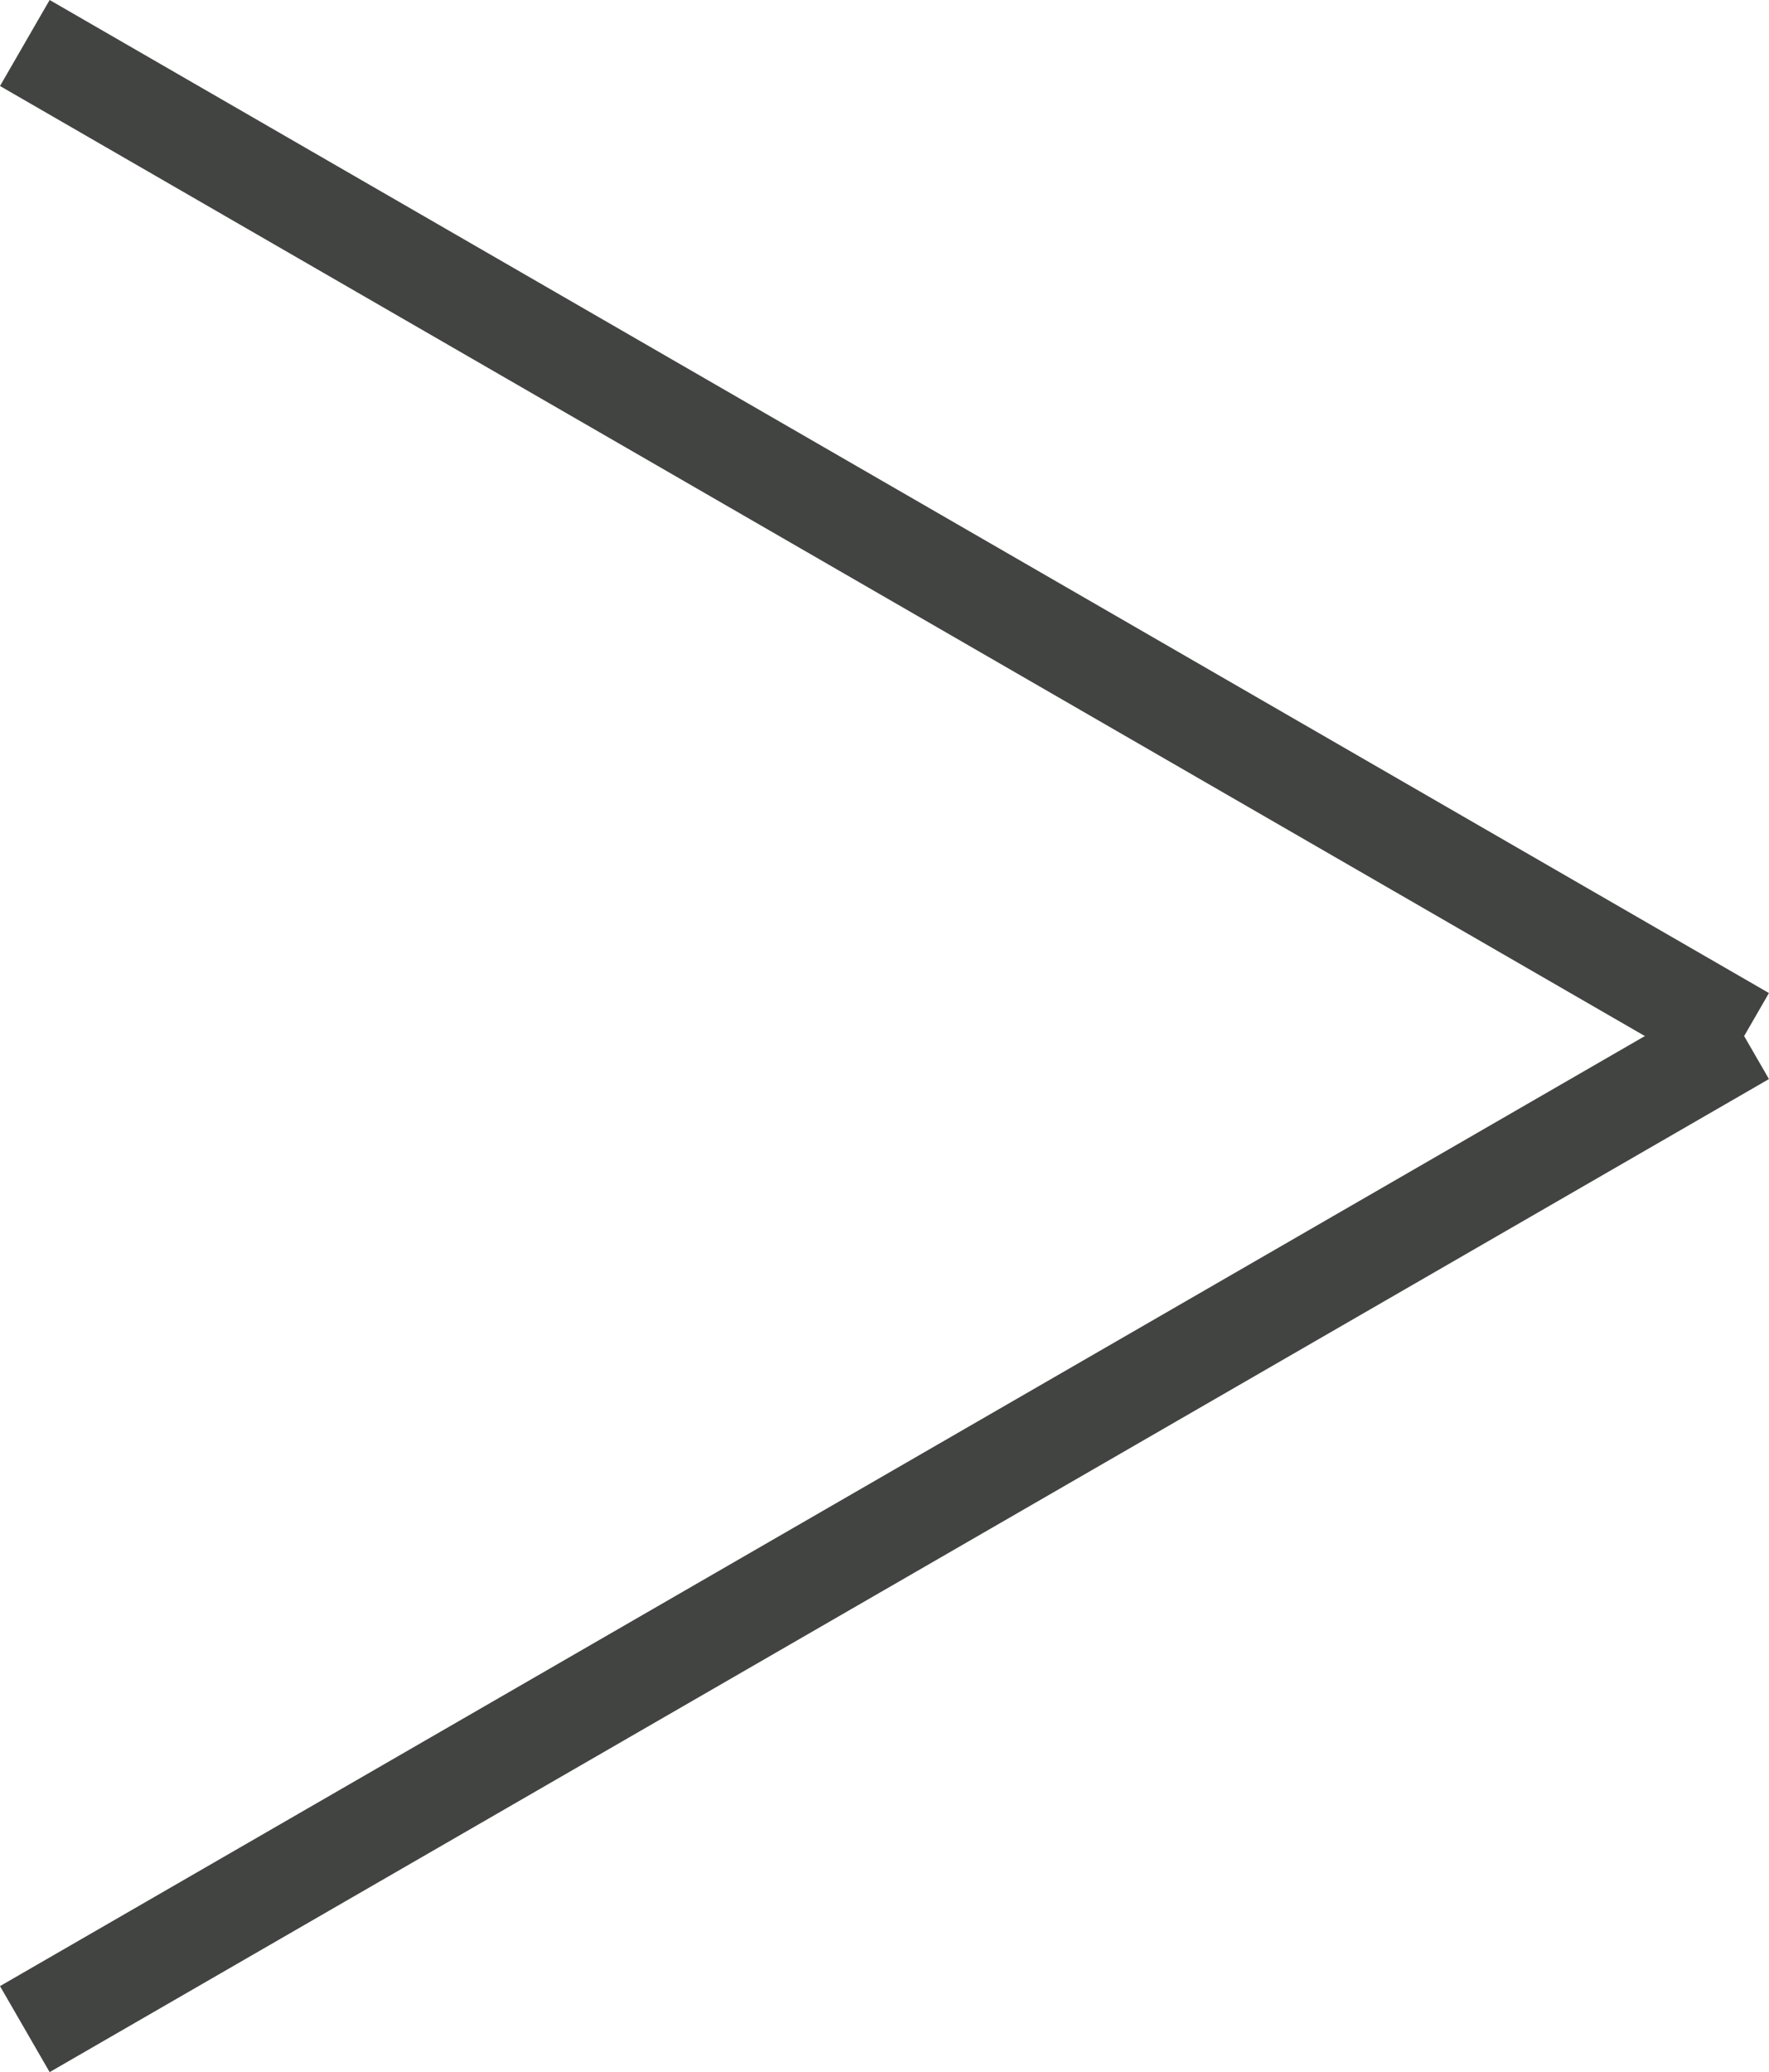 <svg xmlns="http://www.w3.org/2000/svg" width="17.821" height="20.866" viewBox="0 0 17.821 20.866">
  <g id="seta_direita" data-name="seta direita" transform="translate(0.25 0.433)">
    <path id="Caminho_5" data-name="Caminho 5" d="M0,0H20" transform="translate(0 0) rotate(30)" fill="#424441" stroke="#424441" stroke-width="1"/>
    <path id="Caminho_6" data-name="Caminho 6" d="M0,0H20" transform="translate(0 20) rotate(-30)" fill="#424441" stroke="#424441" stroke-width="1"/>
  </g>
</svg>
